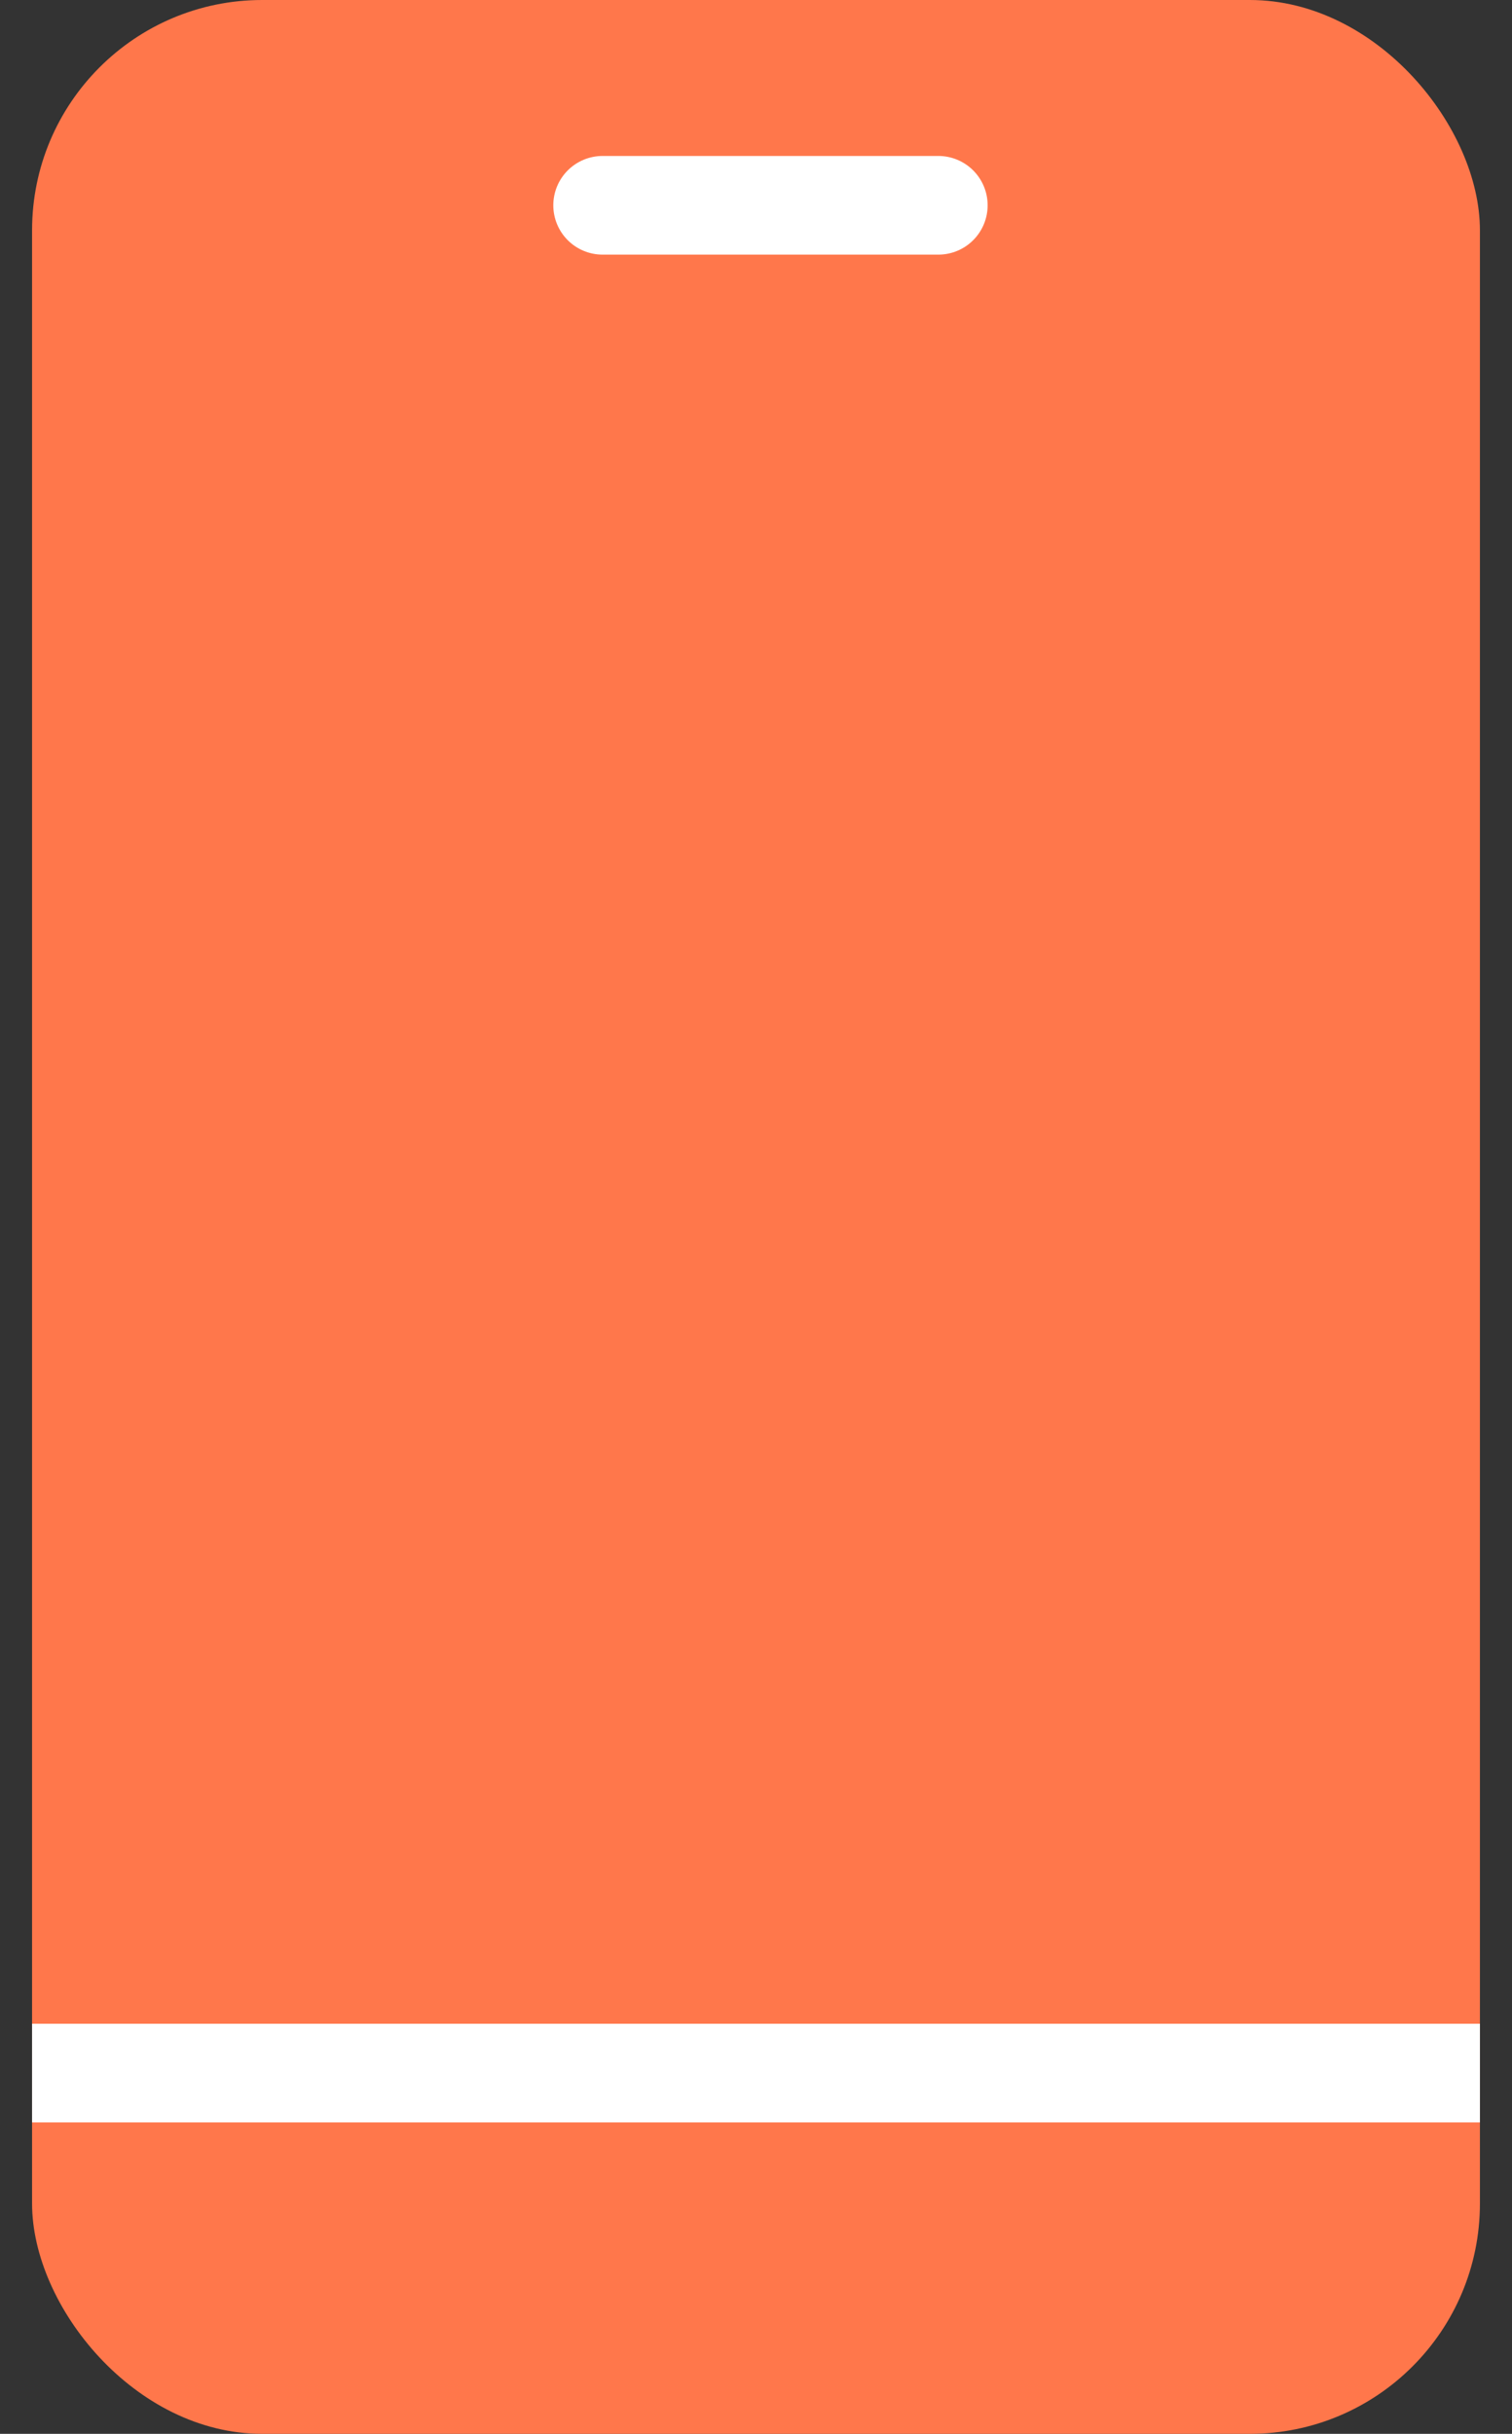 <svg width="46" height="74" viewBox="0 0 46 74" fill="none" xmlns="http://www.w3.org/2000/svg">
<rect x="0" y="0" width="46" height="74" fill="#333333" stroke="none"/>
<rect x="0.976" width="44.048" height="74" rx="7" fill="#FF774B"/>
<line x1="18.333" y1="6.242" x2="28.547" y2="6.242" stroke="white" stroke-width="3" stroke-linecap="round"/>
<line x1="0.976" y1="63.031" x2="45.024" y2="63.031" stroke="white" stroke-width="3"/>
</svg>
